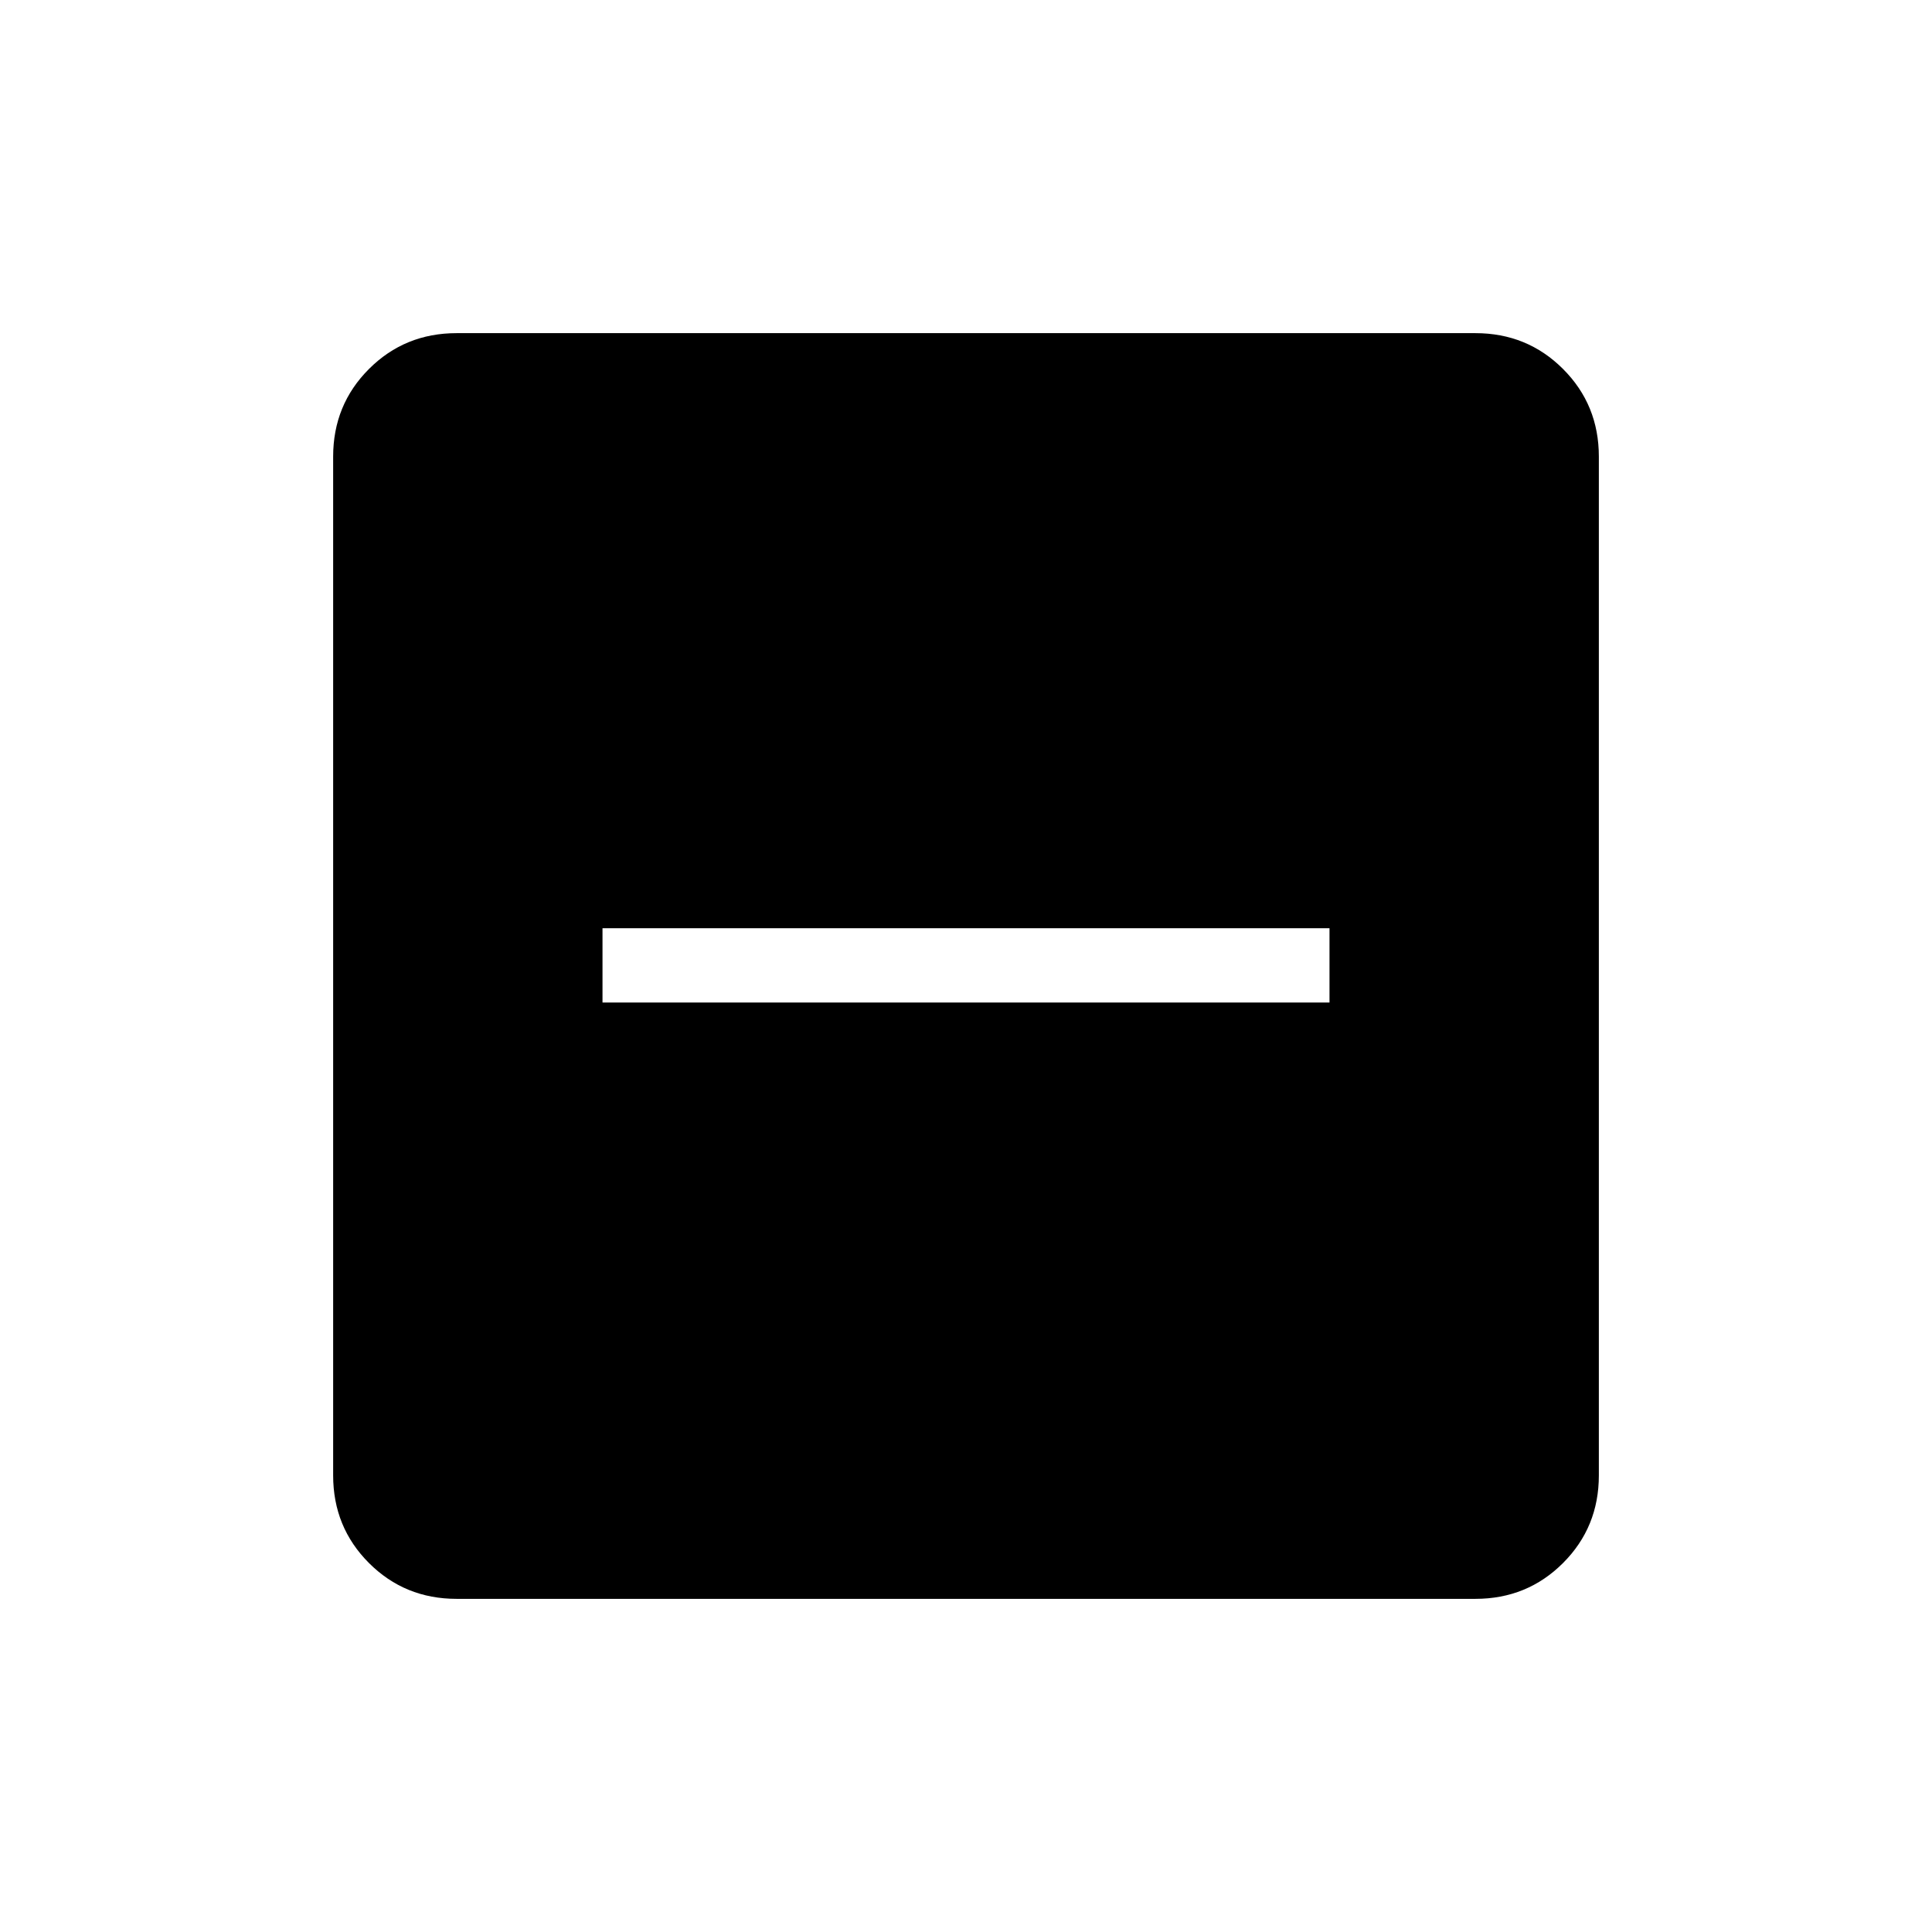 <svg xmlns="http://www.w3.org/2000/svg" height="24" viewBox="0 -960 960 960" width="24"><path d="M299.38-461.85h361.24v-36.92H299.38v36.92Zm-72.49 296.31q-25.75 0-43.55-17.8-17.8-17.8-17.8-43.55v-506.22q0-25.75 17.8-43.55 17.8-17.8 43.55-17.8h506.22q25.75 0 43.55 17.8 17.8 17.8 17.8 43.55v506.22q0 25.75-17.8 43.55-17.8 17.8-43.55 17.8H226.89Z"/></svg>